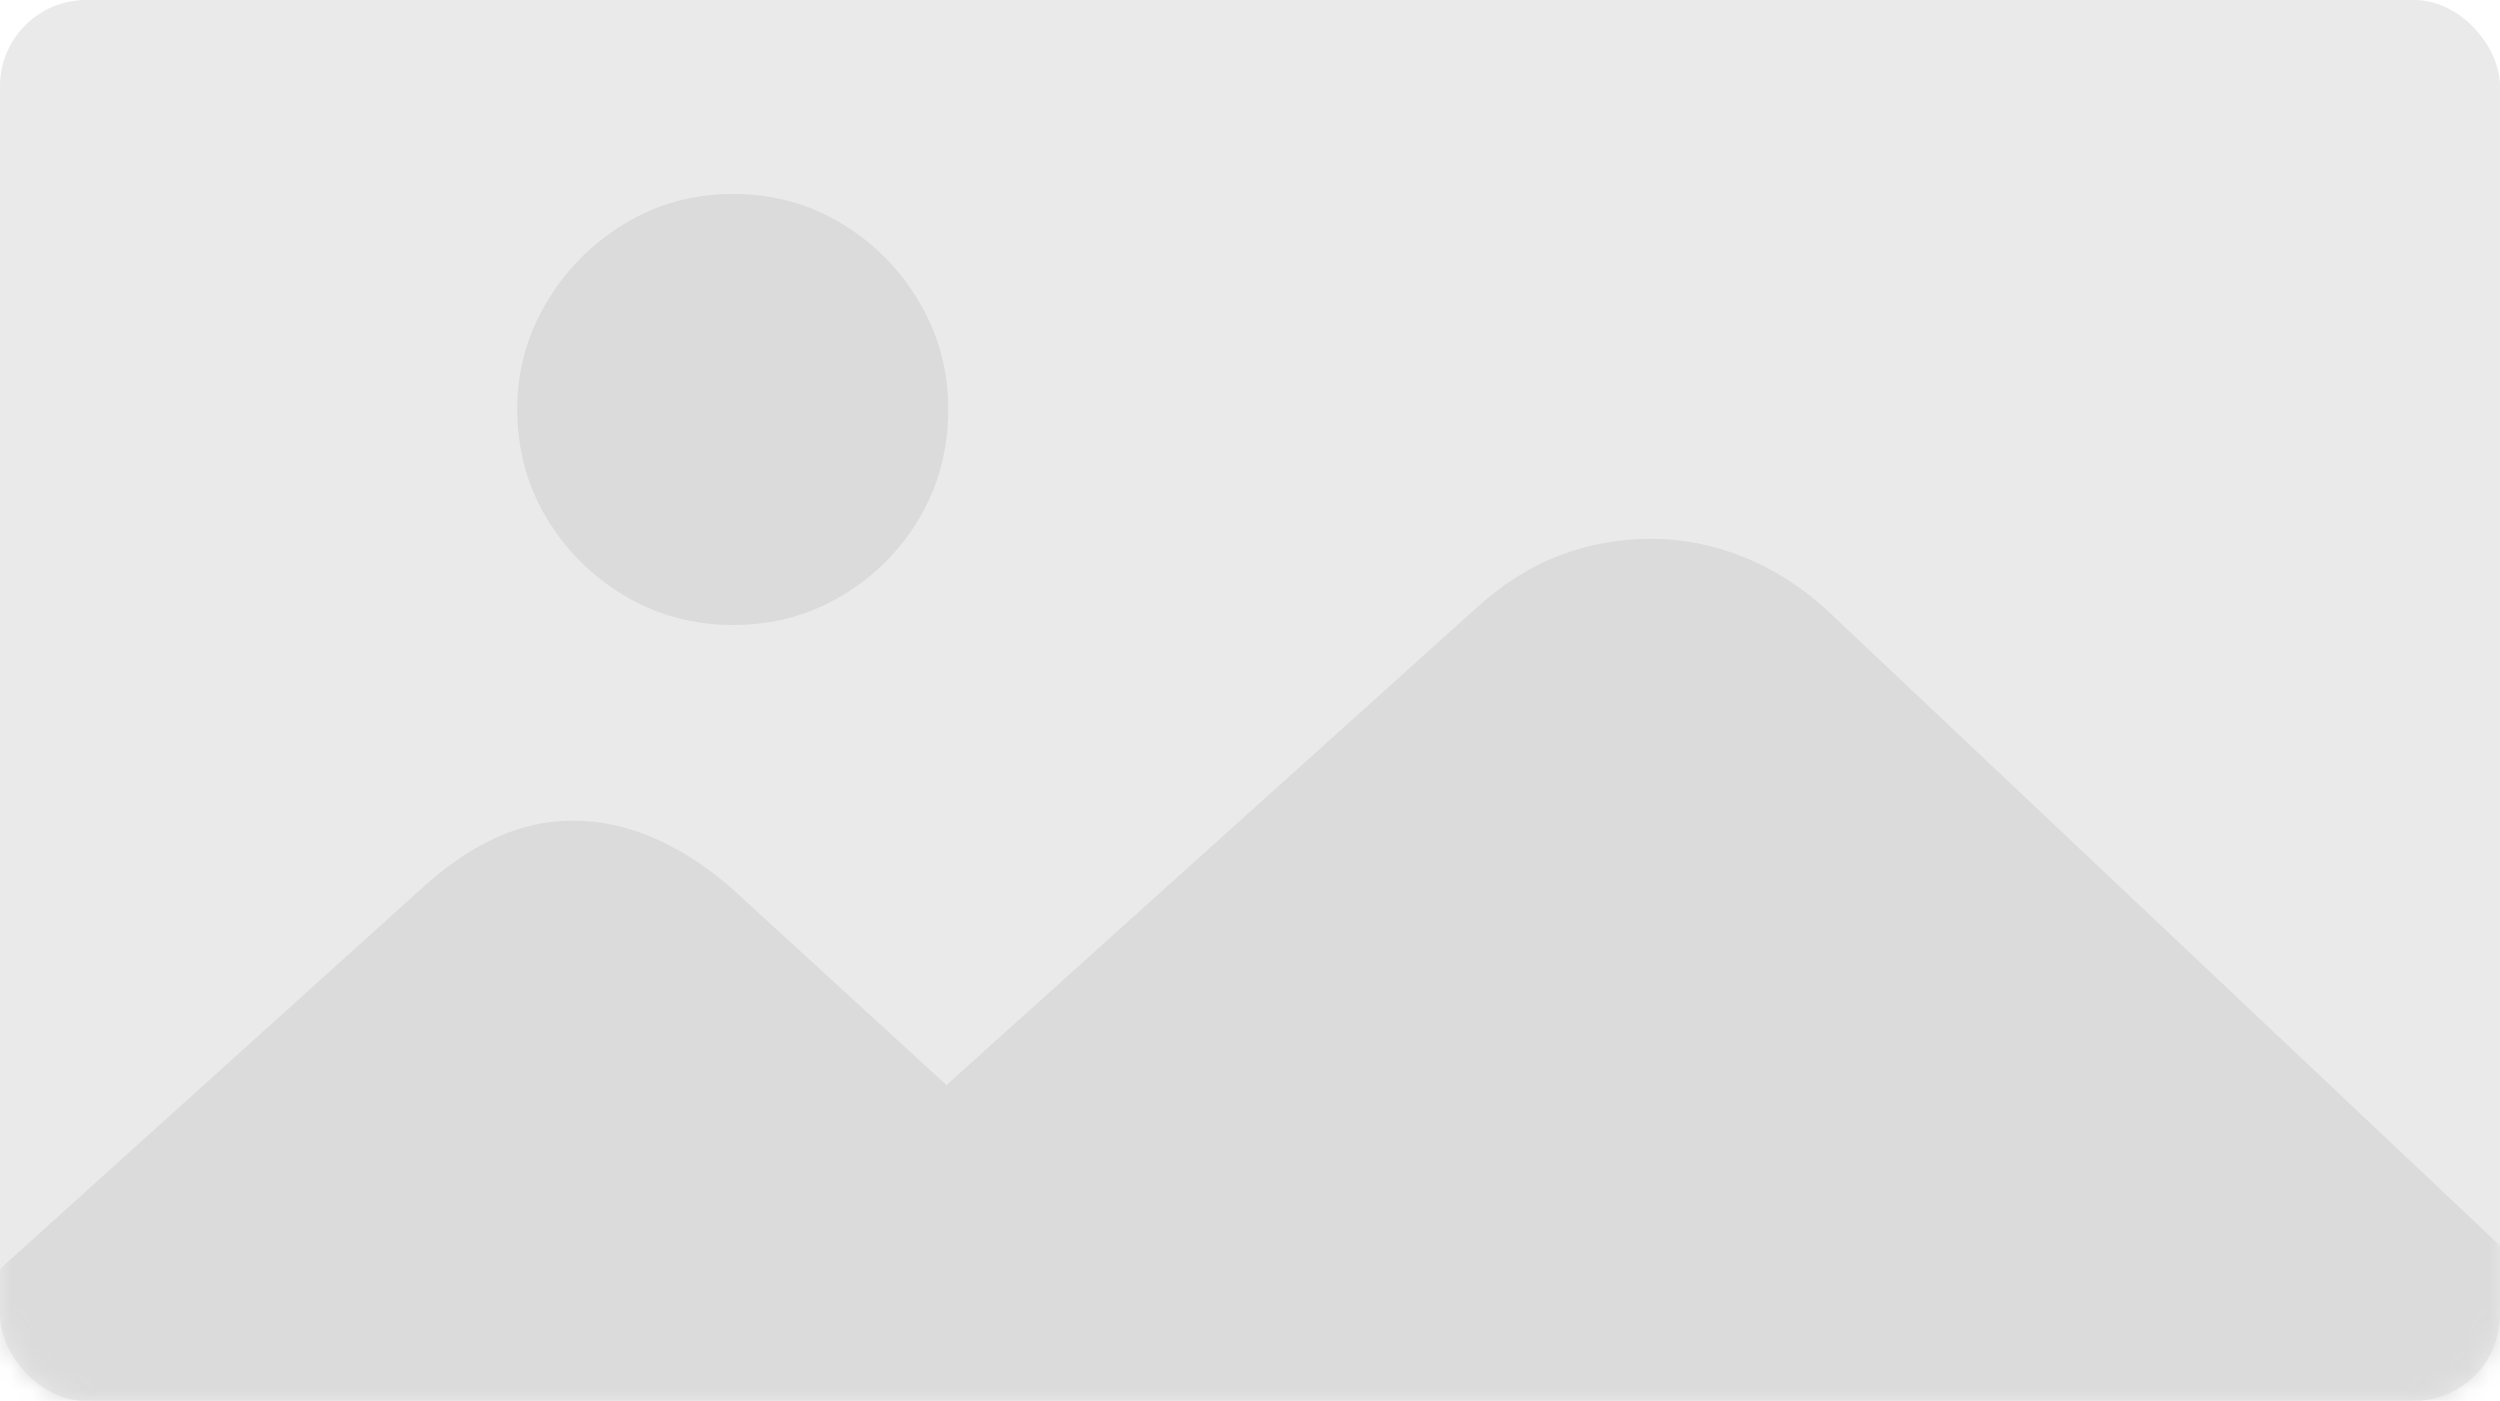 <?xml version="1.0" encoding="UTF-8"?>
<svg width="116px" height="65px" viewBox="0 0 116 65" version="1.1" xmlns="http://www.w3.org/2000/svg" xmlns:xlink="http://www.w3.org/1999/xlink">
    <title>image</title>
    <defs>
        <rect id="path-1" x="0" y="0" width="116" height="65" rx="4"></rect>
    </defs>
    <g id="⌽-Создать-проект" stroke="none" stroke-width="1" fill="none" fill-rule="evenodd">
        <g id="Style-guide" transform="translate(-291, -1587)">
            <g id="Add-preview-Copy" transform="translate(270, 1557)">
                <g id="image" transform="translate(21, 30)">
                    <mask id="mask-2" fill="white">
                        <use xlink:href="#path-1"></use>
                    </mask>
                    <use id="Mask" fill="#EAEAEA" xlink:href="#path-1"></use>
                    <g id="􀏅" mask="url(#mask-2)" fill="#DBDBDB" fill-rule="nonzero">
                        <g transform="translate(-0, 9)" id="Shape">
                            <path d="M76.613,16 C78.066,16 79.491,16.28 80.886,16.839 C82.143,17.343 83.314,18.057 84.4,18.982 L84.758,19.299 L116,48.798 L116,56 L0,55.999 L0,49.878 L19.651,32.146 C20.637,31.254 21.638,30.553 22.654,30.042 L23.035,29.86 C24.183,29.339 25.368,29.079 26.592,29.079 C27.854,29.079 29.106,29.349 30.349,29.889 C31.454,30.369 32.521,31.032 33.55,31.878 L33.934,32.204 L43.916,41.347 L68.467,19.241 C69.691,18.122 70.982,17.302 72.339,16.781 C73.697,16.26 75.121,16 76.613,16 Z M34.022,0 C35.863,0 37.541,0.458 39.056,1.375 C40.57,2.291 41.773,3.511 42.664,5.033 C43.555,6.556 44,8.204 44,9.978 C44,11.84 43.555,13.525 42.664,15.033 C41.773,16.541 40.57,17.746 39.056,18.647 C37.541,19.549 35.863,20 34.022,20 C32.181,20 30.503,19.549 28.989,18.647 C27.474,17.746 26.264,16.541 25.359,15.033 C24.453,13.525 24,11.84 24,9.978 C24,8.204 24.453,6.556 25.359,5.033 C26.264,3.511 27.474,2.291 28.989,1.375 C30.503,0.458 32.181,0 34.022,0 Z"></path>
                        </g>
                    </g>
                </g>
            </g>
        </g>
    </g>
</svg>